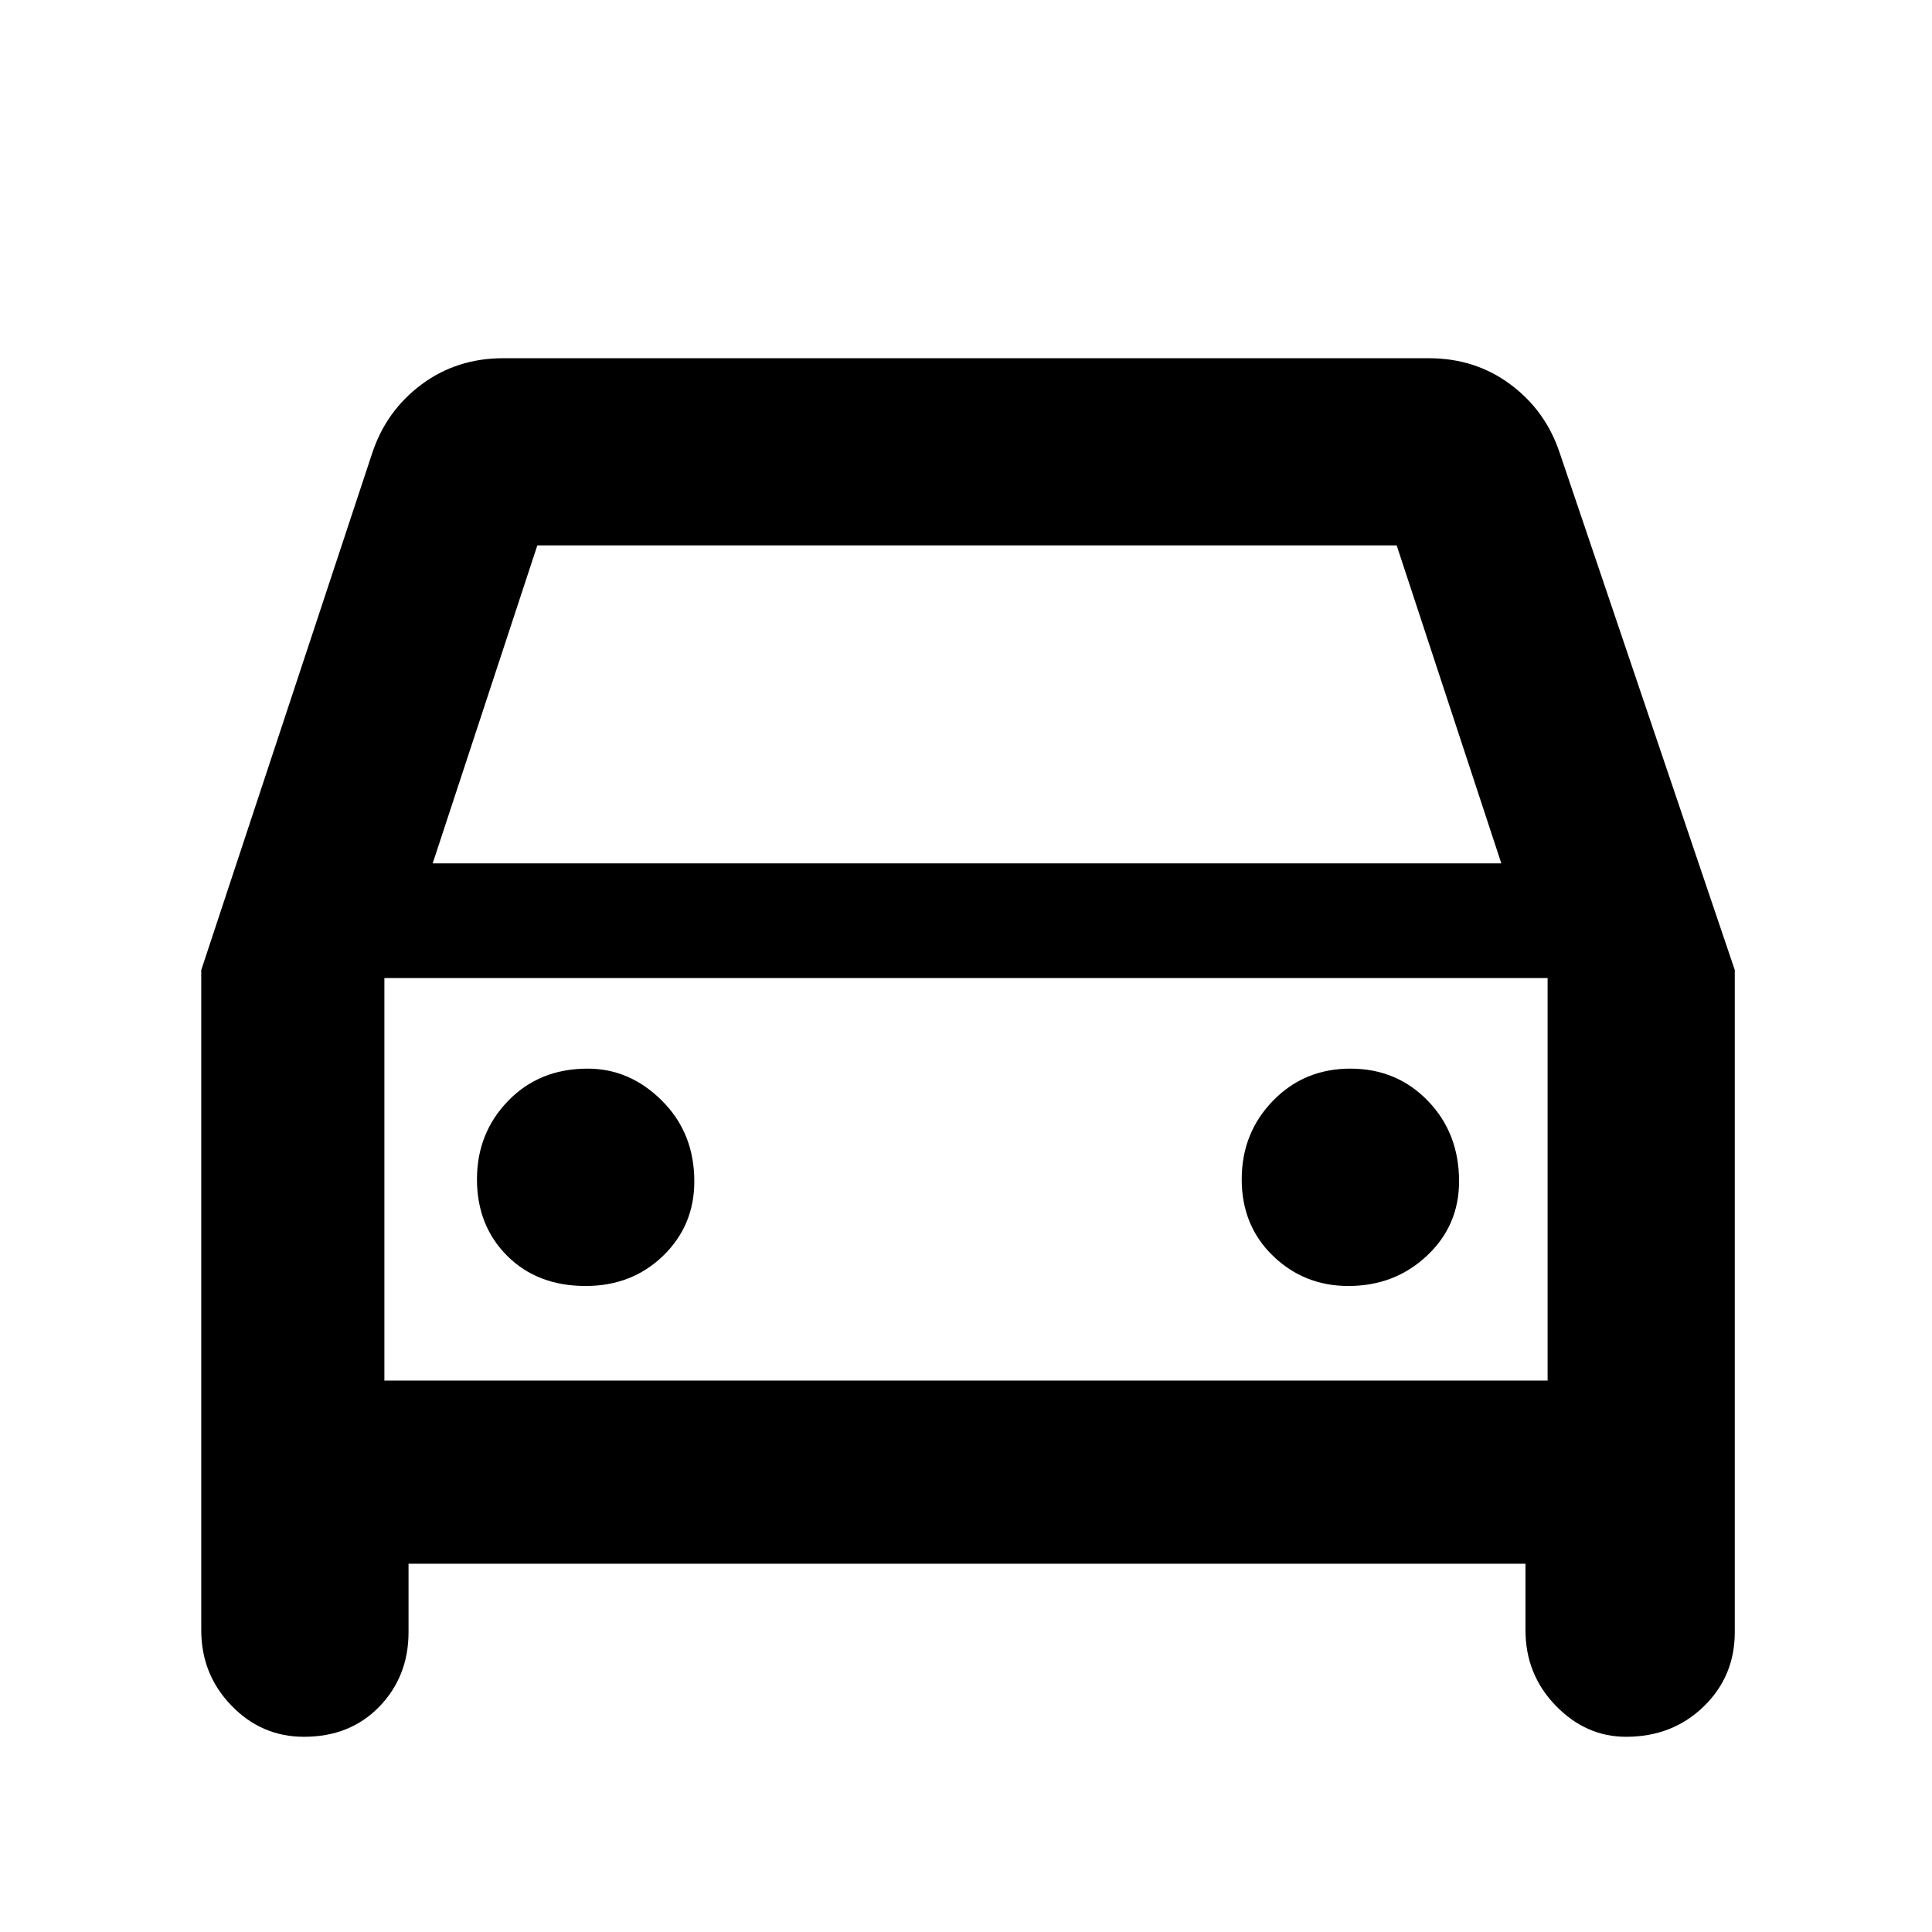 <svg xmlns="http://www.w3.org/2000/svg" height="48" width="48"><path d="M10.15 38.85v1.7q0 1.1-.725 1.85t-1.875.75q-1.05 0-1.8-.775T5 40.5V24.1l4.25-12.85q.35-1.05 1.225-1.7.875-.65 2.025-.65h23q1.15 0 2.025.65t1.225 1.7L43.1 24.1v16.45q0 1.1-.775 1.85t-1.925.75q-1 0-1.75-.775T37.9 40.5v-1.65Zm.6-17.4H37.3l-2.6-7.9H13.35Zm-1.2 2.85v10Zm5 7.65q1.15 0 1.925-.75.775-.75.775-1.85 0-1.2-.8-2t-1.85-.8q-1.2 0-1.975.8-.775.8-.775 1.95t.75 1.9q.75.75 1.95.75Zm18.95 0q1.15 0 1.95-.75t.8-1.85q0-1.2-.775-2t-1.925-.8q-1.15 0-1.925.8-.775.8-.775 1.95t.775 1.9q.775.75 1.875.75ZM9.55 34.3h28.9v-10H9.55Z"/></svg>
